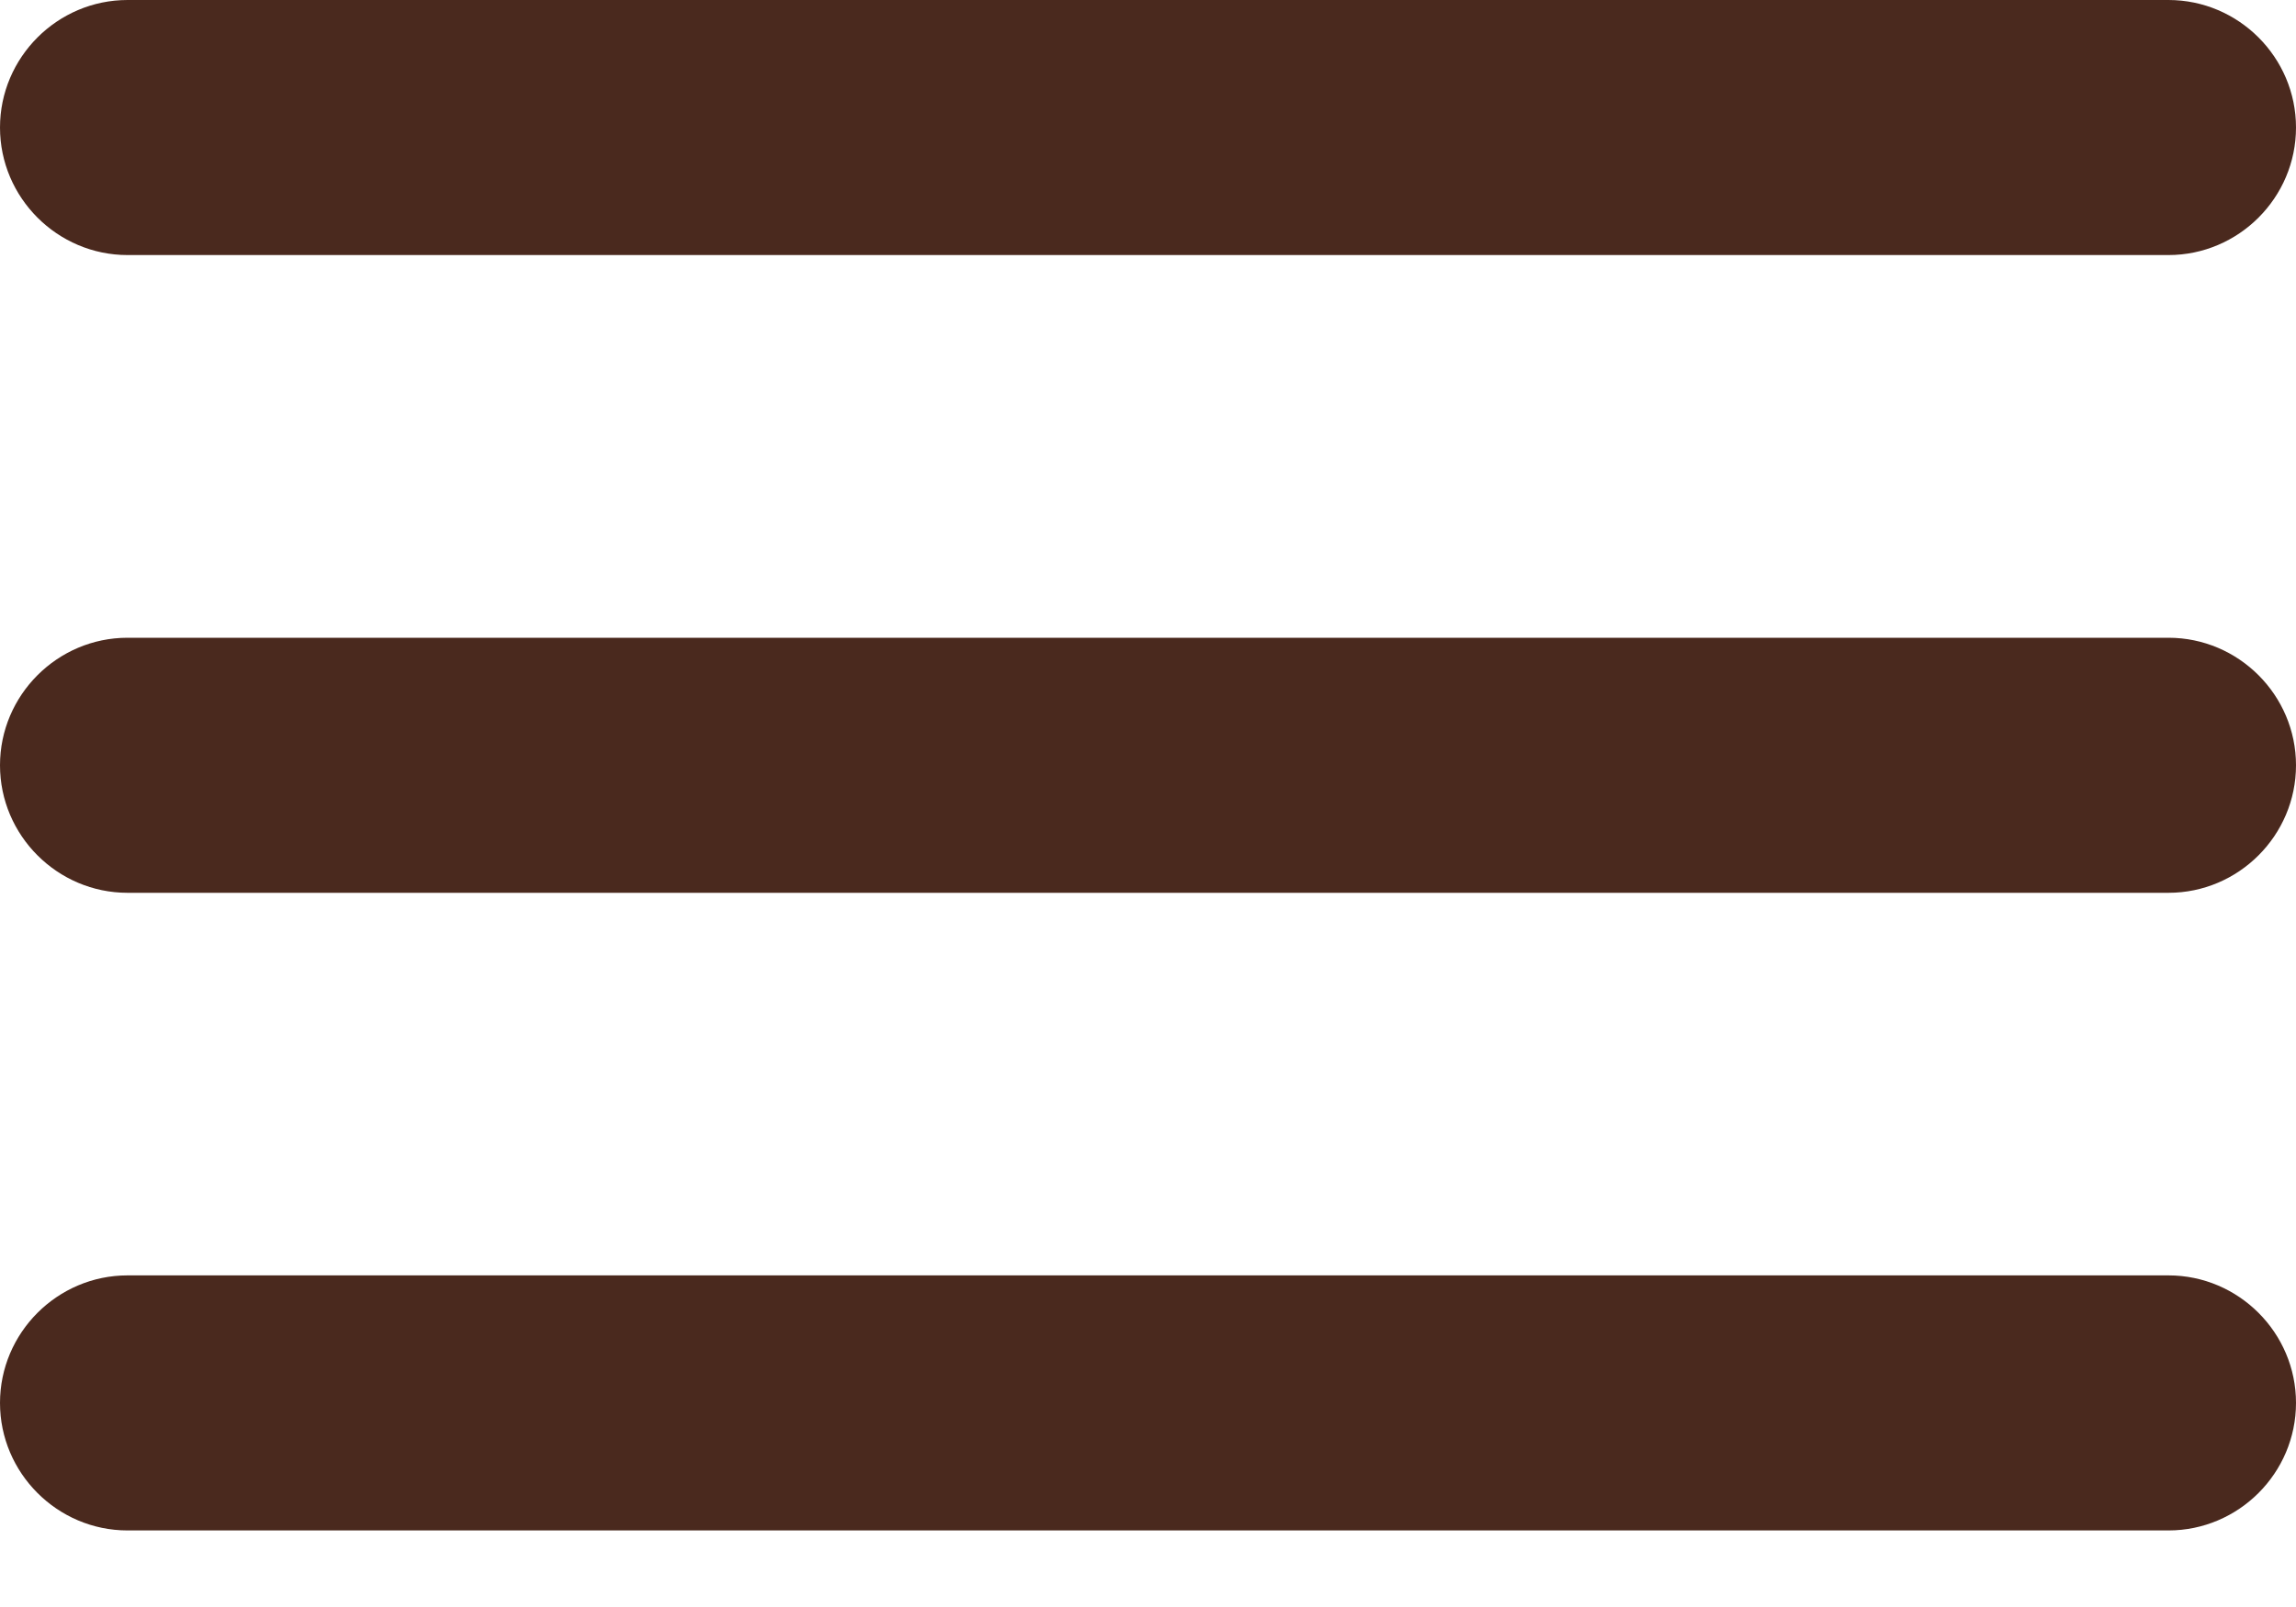 <svg width="20" height="14" viewBox="0 0 20 14" fill="none" xmlns="http://www.w3.org/2000/svg">
<path d="M1.111 13.333H18.889C19.5 13.333 20 12.833 20 12.222C20 11.611 19.5 11.111 18.889 11.111H1.111C0.5 11.111 0 11.611 0 12.222C0 12.833 0.5 13.333 1.111 13.333ZM1.111 7.778H18.889C19.5 7.778 20 7.278 20 6.667C20 6.056 19.5 5.556 18.889 5.556H1.111C0.5 5.556 0 6.056 0 6.667C0 7.278 0.5 7.778 1.111 7.778ZM0 1.111C0 1.722 0.5 2.222 1.111 2.222H18.889C19.5 2.222 20 1.722 20 1.111C20 0.5 19.5 0 18.889 0H1.111C0.5 0 0 0.5 0 1.111Z" fill="#4A291E"/>
</svg>
